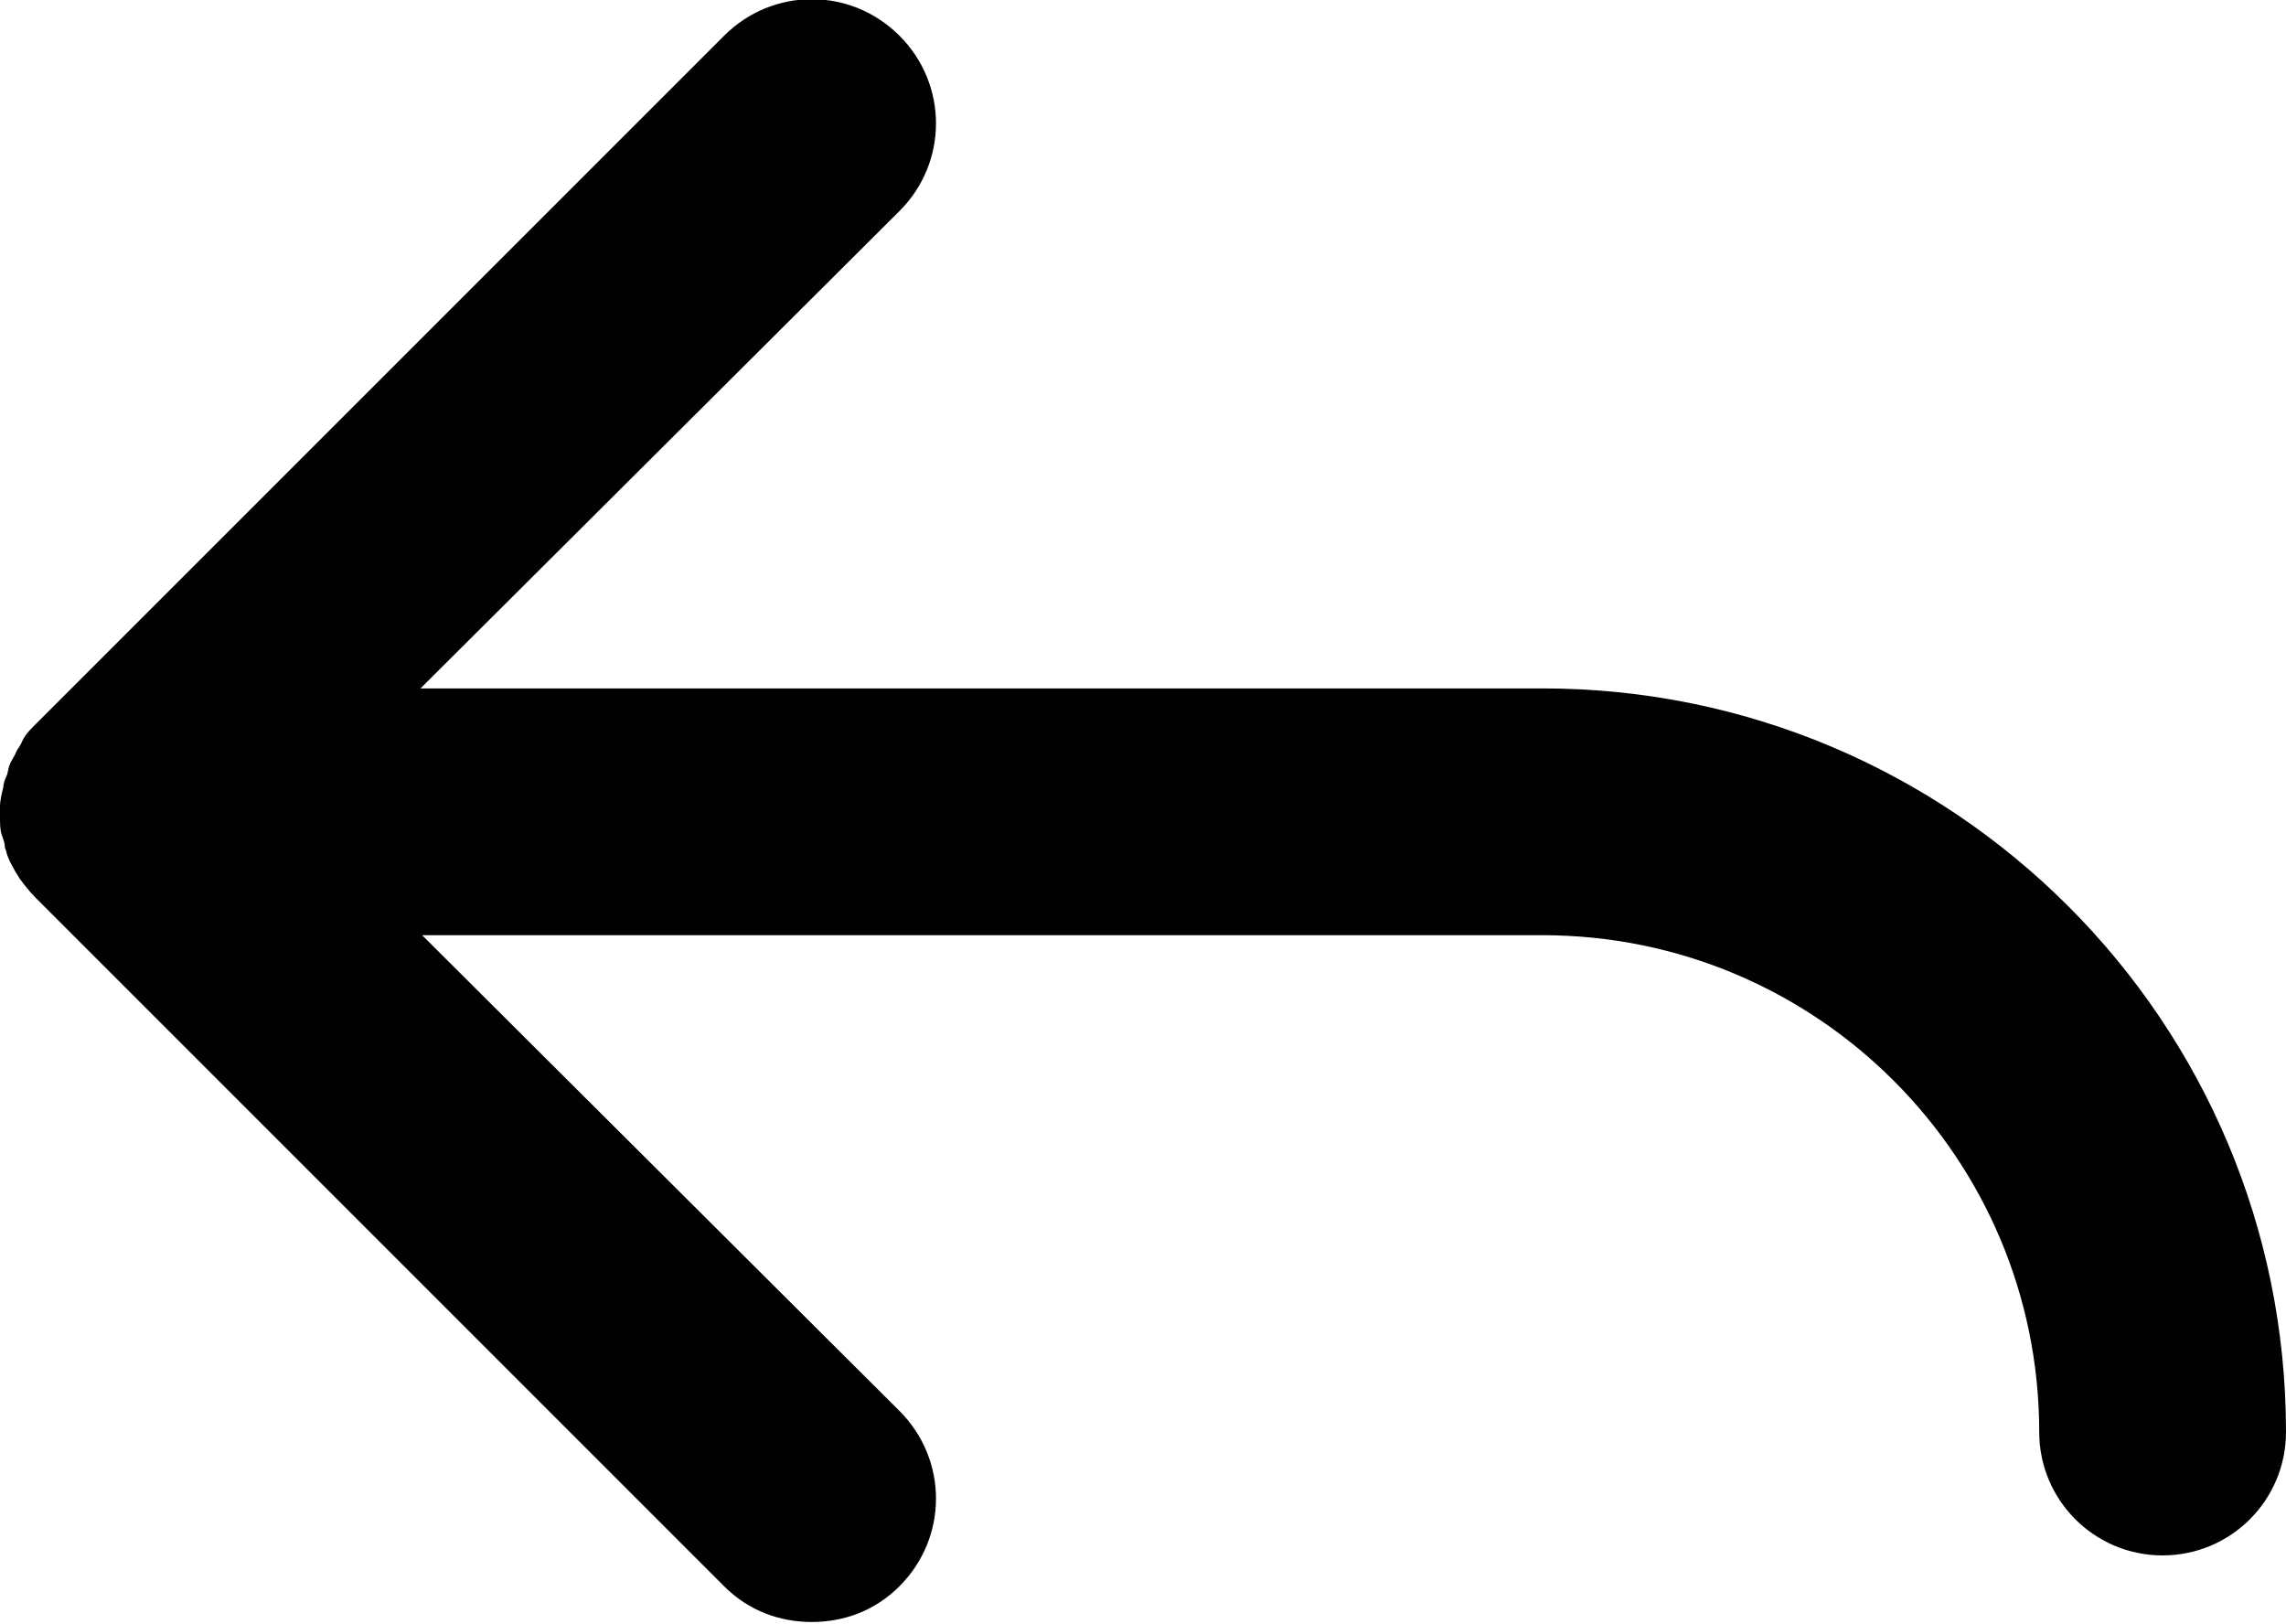 <?xml version="1.0" encoding="utf-8"?>
<!-- Generator: Adobe Illustrator 17.1.0, SVG Export Plug-In . SVG Version: 6.00 Build 0)  -->
<!DOCTYPE svg PUBLIC "-//W3C//DTD SVG 1.1//EN" "http://www.w3.org/Graphics/SVG/1.1/DTD/svg11.dtd">
<svg version="1.1" id="Layer_1" xmlns="http://www.w3.org/2000/svg" xmlns:xlink="http://www.w3.org/1999/xlink" x="0px" y="0px"
	 width="140.8px" height="100px" viewBox="0 0 140.8 100" enable-background="new 0 0 140.8 100" xml:space="preserve">
<path fill="#010101" d="M95,42.4l-69.1,0L55.4,13c3-3,3-7.8,0-10.8c-3-3-7.8-3-10.8,0L2.2,44.6c-0.4,0.4-0.7,0.7-0.9,1.2
	C1.2,46,1.1,46.1,1,46.3c-0.1,0.3-0.3,0.5-0.4,0.8c-0.1,0.2-0.1,0.5-0.2,0.7c-0.1,0.2-0.2,0.5-0.2,0.7C0.1,48.9,0,49.3,0,49.7
	c0,0.1,0,0.2,0,0.3c0,0.1,0,0.2,0,0.3c0,0.4,0,0.8,0.1,1.1c0.1,0.3,0.2,0.5,0.2,0.8c0.1,0.2,0.1,0.4,0.2,0.6
	c0.1,0.3,0.3,0.6,0.4,0.8c0.1,0.2,0.2,0.3,0.3,0.5c0.3,0.4,0.6,0.8,1,1.2l42.4,42.4c1.5,1.5,3.4,2.2,5.4,2.2c2,0,3.9-0.7,5.4-2.2
	c3-3,3-7.8,0-10.8L26,57.6h69c16.9,0,30.6,13.7,30.6,30.6c0,4.2,3.4,7.6,7.6,7.6c4.2,0,7.6-3.4,7.6-7.6
	C140.8,62.9,120.3,42.4,95,42.4"/>
</svg>
